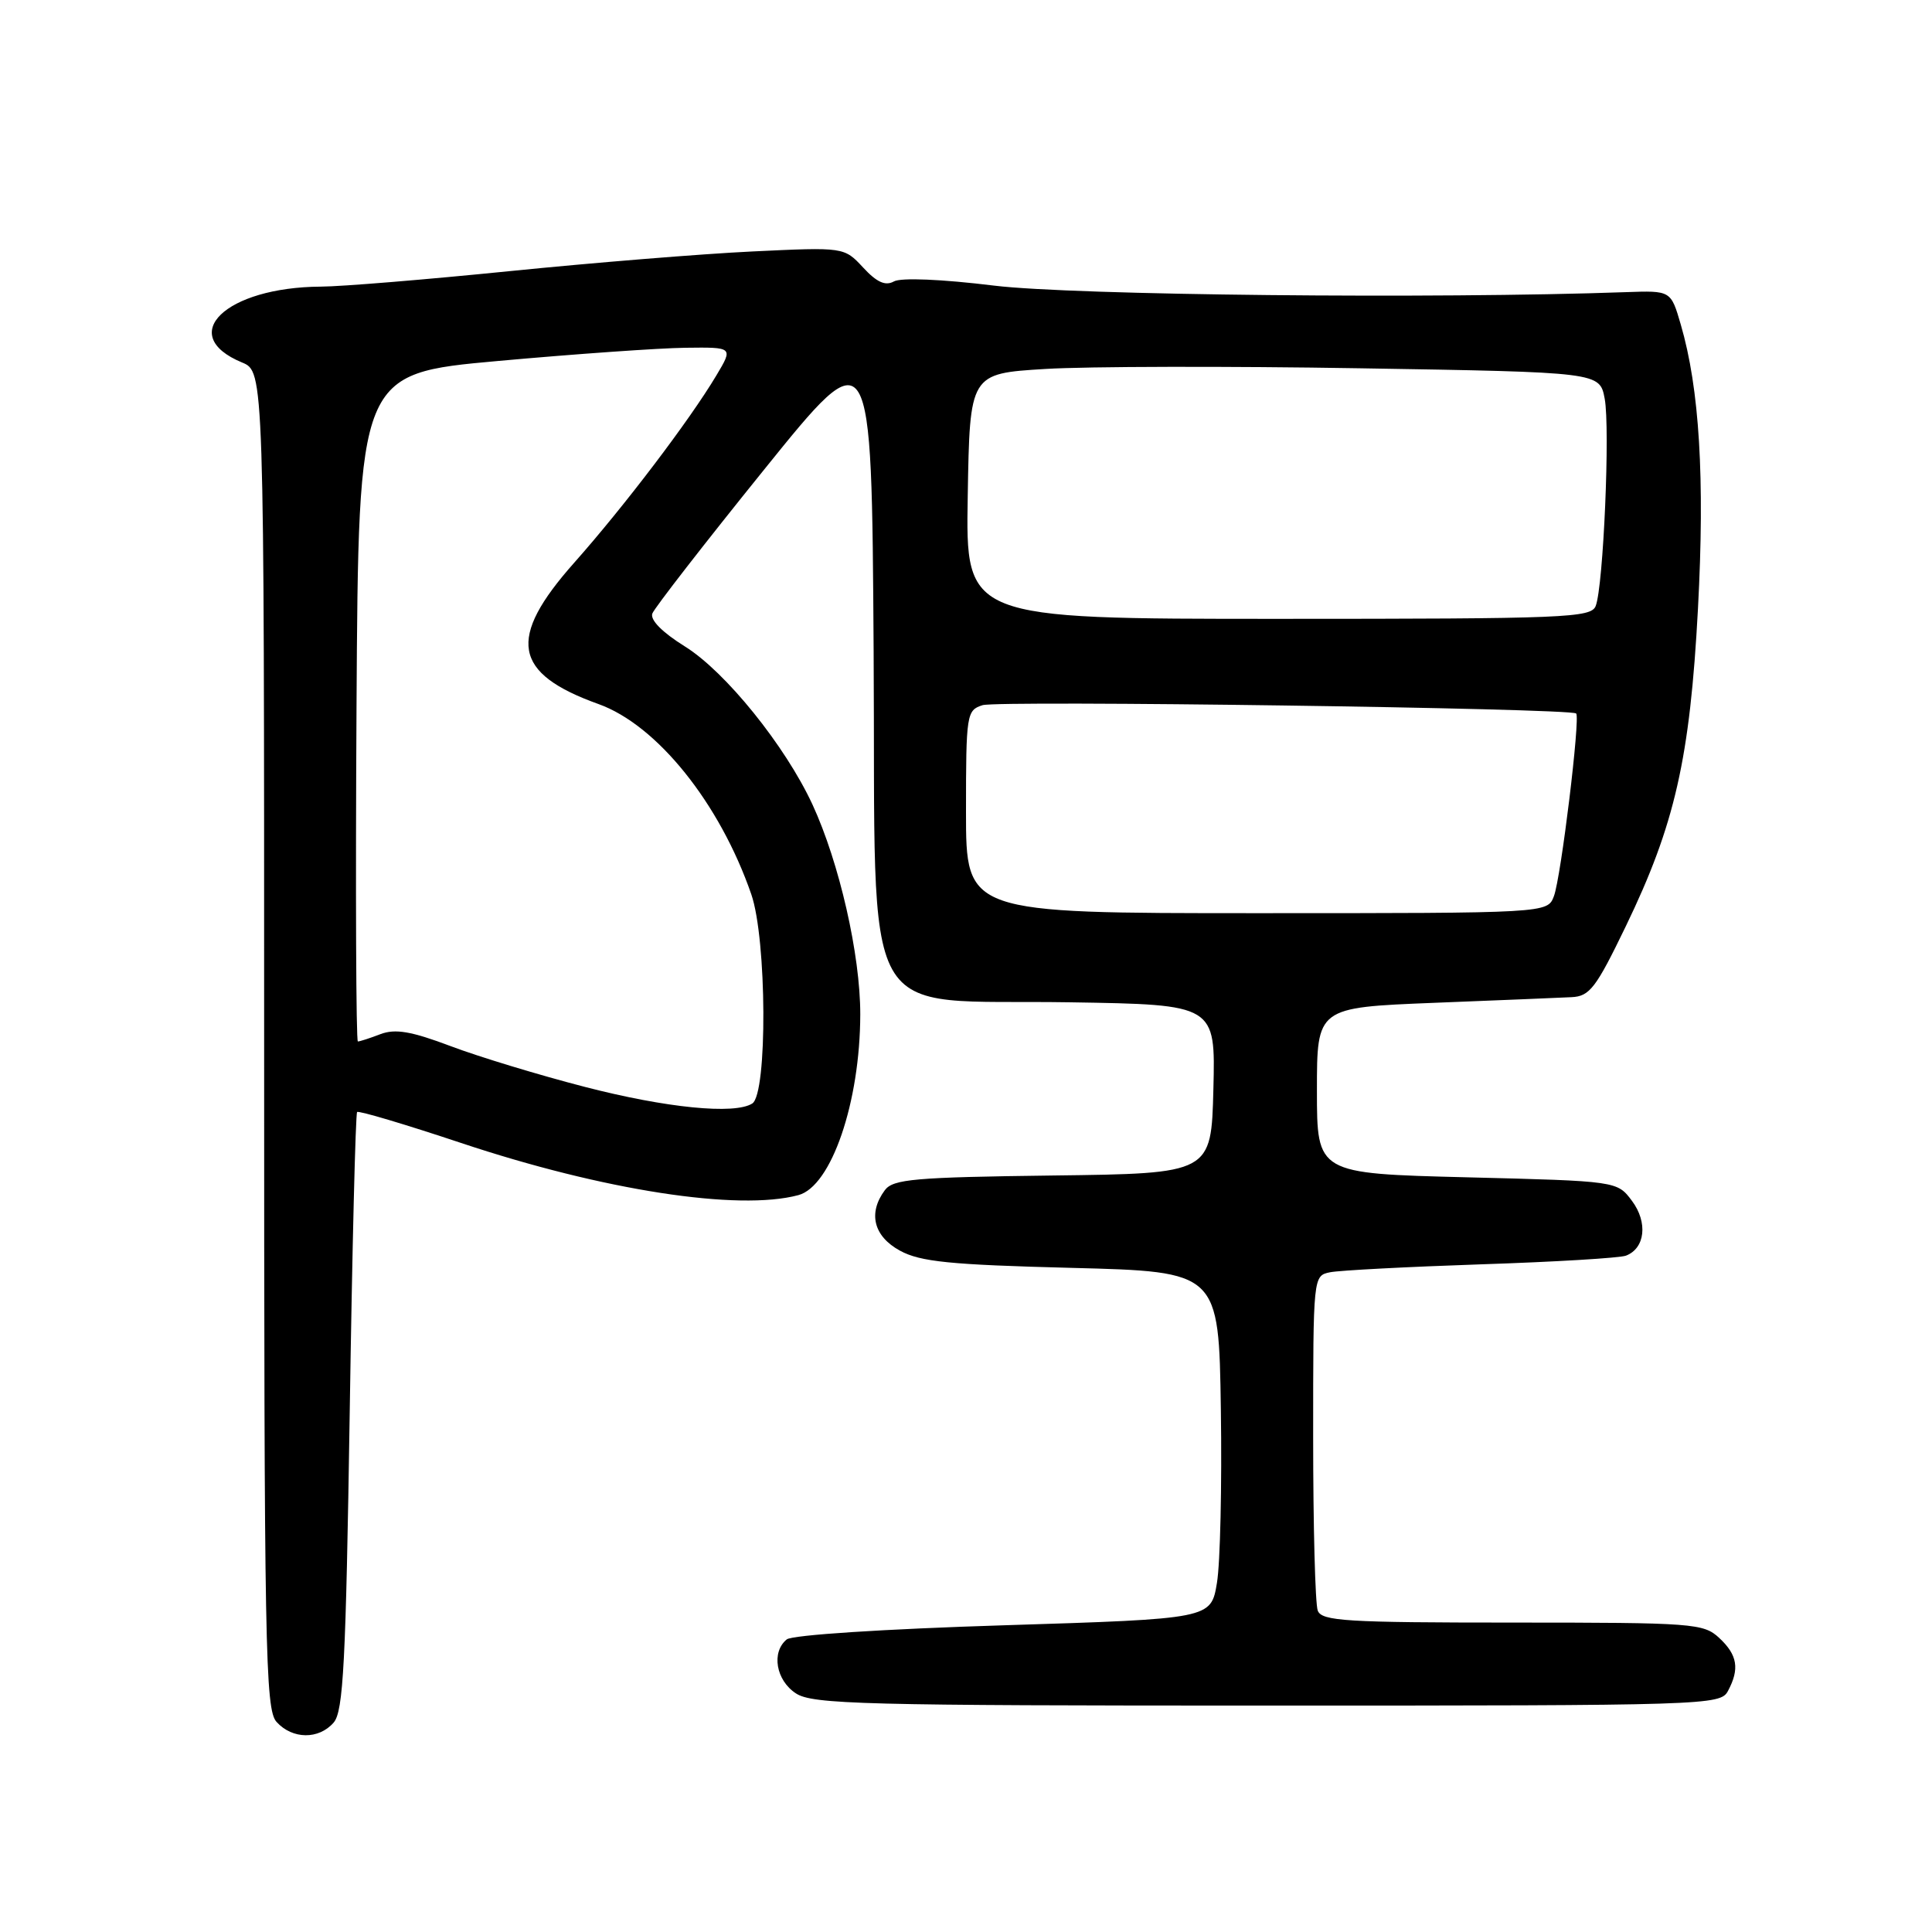 <?xml version="1.0" encoding="UTF-8" standalone="no"?>
<!DOCTYPE svg PUBLIC "-//W3C//DTD SVG 1.1//EN" "http://www.w3.org/Graphics/SVG/1.1/DTD/svg11.dtd" >
<svg xmlns="http://www.w3.org/2000/svg" xmlns:xlink="http://www.w3.org/1999/xlink" version="1.1" viewBox="0 0 256 256">
 <g >
 <path fill="currentColor"
d=" M 44.21 228.25 C 45.50 226.77 45.83 220.35 46.34 187.11 C 46.67 165.45 47.11 147.55 47.32 147.35 C 47.52 147.14 53.72 148.99 61.10 151.45 C 79.93 157.73 97.82 160.50 105.79 158.36 C 110.16 157.19 113.97 146.05 113.99 134.41 C 114.00 126.51 111.22 114.32 107.65 106.59 C 104.04 98.81 96.13 89.00 90.74 85.65 C 87.74 83.78 86.12 82.14 86.44 81.29 C 86.73 80.54 93.38 71.97 101.23 62.25 C 115.50 44.56 115.50 44.56 115.76 86.22 C 116.08 137.21 113.36 132.35 141.78 132.81 C 161.06 133.12 161.06 133.12 160.78 144.31 C 160.50 155.50 160.50 155.50 139.50 155.76 C 121.19 155.99 118.34 156.24 117.25 157.70 C 114.99 160.74 115.75 163.81 119.25 165.72 C 121.94 167.19 125.86 167.59 142.00 168.00 C 161.50 168.50 161.50 168.50 161.77 186.75 C 161.92 196.79 161.69 207.14 161.25 209.75 C 160.46 214.50 160.46 214.50 132.98 215.36 C 117.19 215.85 104.97 216.64 104.25 217.23 C 102.18 218.91 102.81 222.65 105.46 224.38 C 107.66 225.83 114.38 226.00 167.93 226.00 C 226.23 226.00 227.96 225.95 228.96 224.07 C 230.53 221.14 230.23 219.29 227.81 217.04 C 225.73 215.10 224.40 215.00 200.42 215.00 C 178.36 215.00 175.14 214.80 174.61 213.42 C 174.27 212.55 174.00 202.21 174.00 190.44 C 174.00 169.05 174.00 169.04 176.25 168.58 C 177.49 168.33 186.48 167.86 196.24 167.53 C 206.00 167.21 214.64 166.69 215.45 166.38 C 217.99 165.41 218.37 161.97 216.25 159.13 C 214.29 156.50 214.29 156.50 194.39 156.00 C 174.50 155.50 174.50 155.50 174.50 144.50 C 174.50 133.50 174.50 133.50 190.00 132.88 C 198.53 132.54 206.73 132.21 208.23 132.13 C 210.64 132.02 211.47 130.93 215.42 122.75 C 221.94 109.27 223.93 100.48 224.99 80.64 C 225.91 63.36 225.19 51.49 222.71 43.00 C 221.40 38.50 221.40 38.50 215.45 38.71 C 190.20 39.62 142.18 39.12 131.76 37.85 C 124.76 36.99 119.38 36.77 118.45 37.29 C 117.32 37.92 116.18 37.41 114.37 35.45 C 111.85 32.74 111.85 32.74 99.68 33.32 C 92.98 33.64 78.50 34.82 67.50 35.93 C 56.50 37.04 45.25 37.97 42.50 37.98 C 29.89 38.06 23.31 44.40 32.07 48.03 C 35.00 49.24 35.00 49.24 35.00 137.79 C 35.00 218.79 35.14 226.50 36.65 228.17 C 38.75 230.48 42.24 230.52 44.21 228.25 Z  M 77.50 144.02 C 71.45 142.46 63.45 140.03 59.72 138.62 C 54.47 136.64 52.38 136.29 50.41 137.03 C 49.01 137.57 47.67 138.00 47.42 138.00 C 47.18 138.00 47.10 118.09 47.24 93.75 C 47.50 49.50 47.50 49.50 66.00 47.83 C 76.17 46.91 87.35 46.12 90.83 46.08 C 97.16 46.00 97.16 46.00 94.92 49.75 C 91.39 55.67 82.71 67.10 76.08 74.57 C 67.16 84.62 67.96 89.22 79.30 93.29 C 87.06 96.07 95.37 106.42 99.55 118.50 C 101.61 124.45 101.71 144.93 99.68 146.22 C 97.34 147.71 88.29 146.81 77.50 144.02 Z  M 128.00 107.57 C 128.00 94.62 128.08 94.11 130.19 93.44 C 132.28 92.78 208.11 93.84 208.85 94.54 C 209.42 95.08 206.84 116.28 205.90 118.75 C 205.05 121.00 205.05 121.00 166.52 121.00 C 128.00 121.00 128.00 121.00 128.00 107.57 Z  M 128.23 65.75 C 128.50 49.50 128.50 49.50 138.50 48.89 C 144.00 48.55 162.78 48.51 180.23 48.80 C 211.97 49.32 211.97 49.32 212.63 52.83 C 213.36 56.75 212.46 77.64 211.44 80.29 C 210.84 81.86 207.49 82.00 169.37 82.00 C 127.95 82.00 127.95 82.00 128.23 65.75 Z "/>
</g>
</svg>